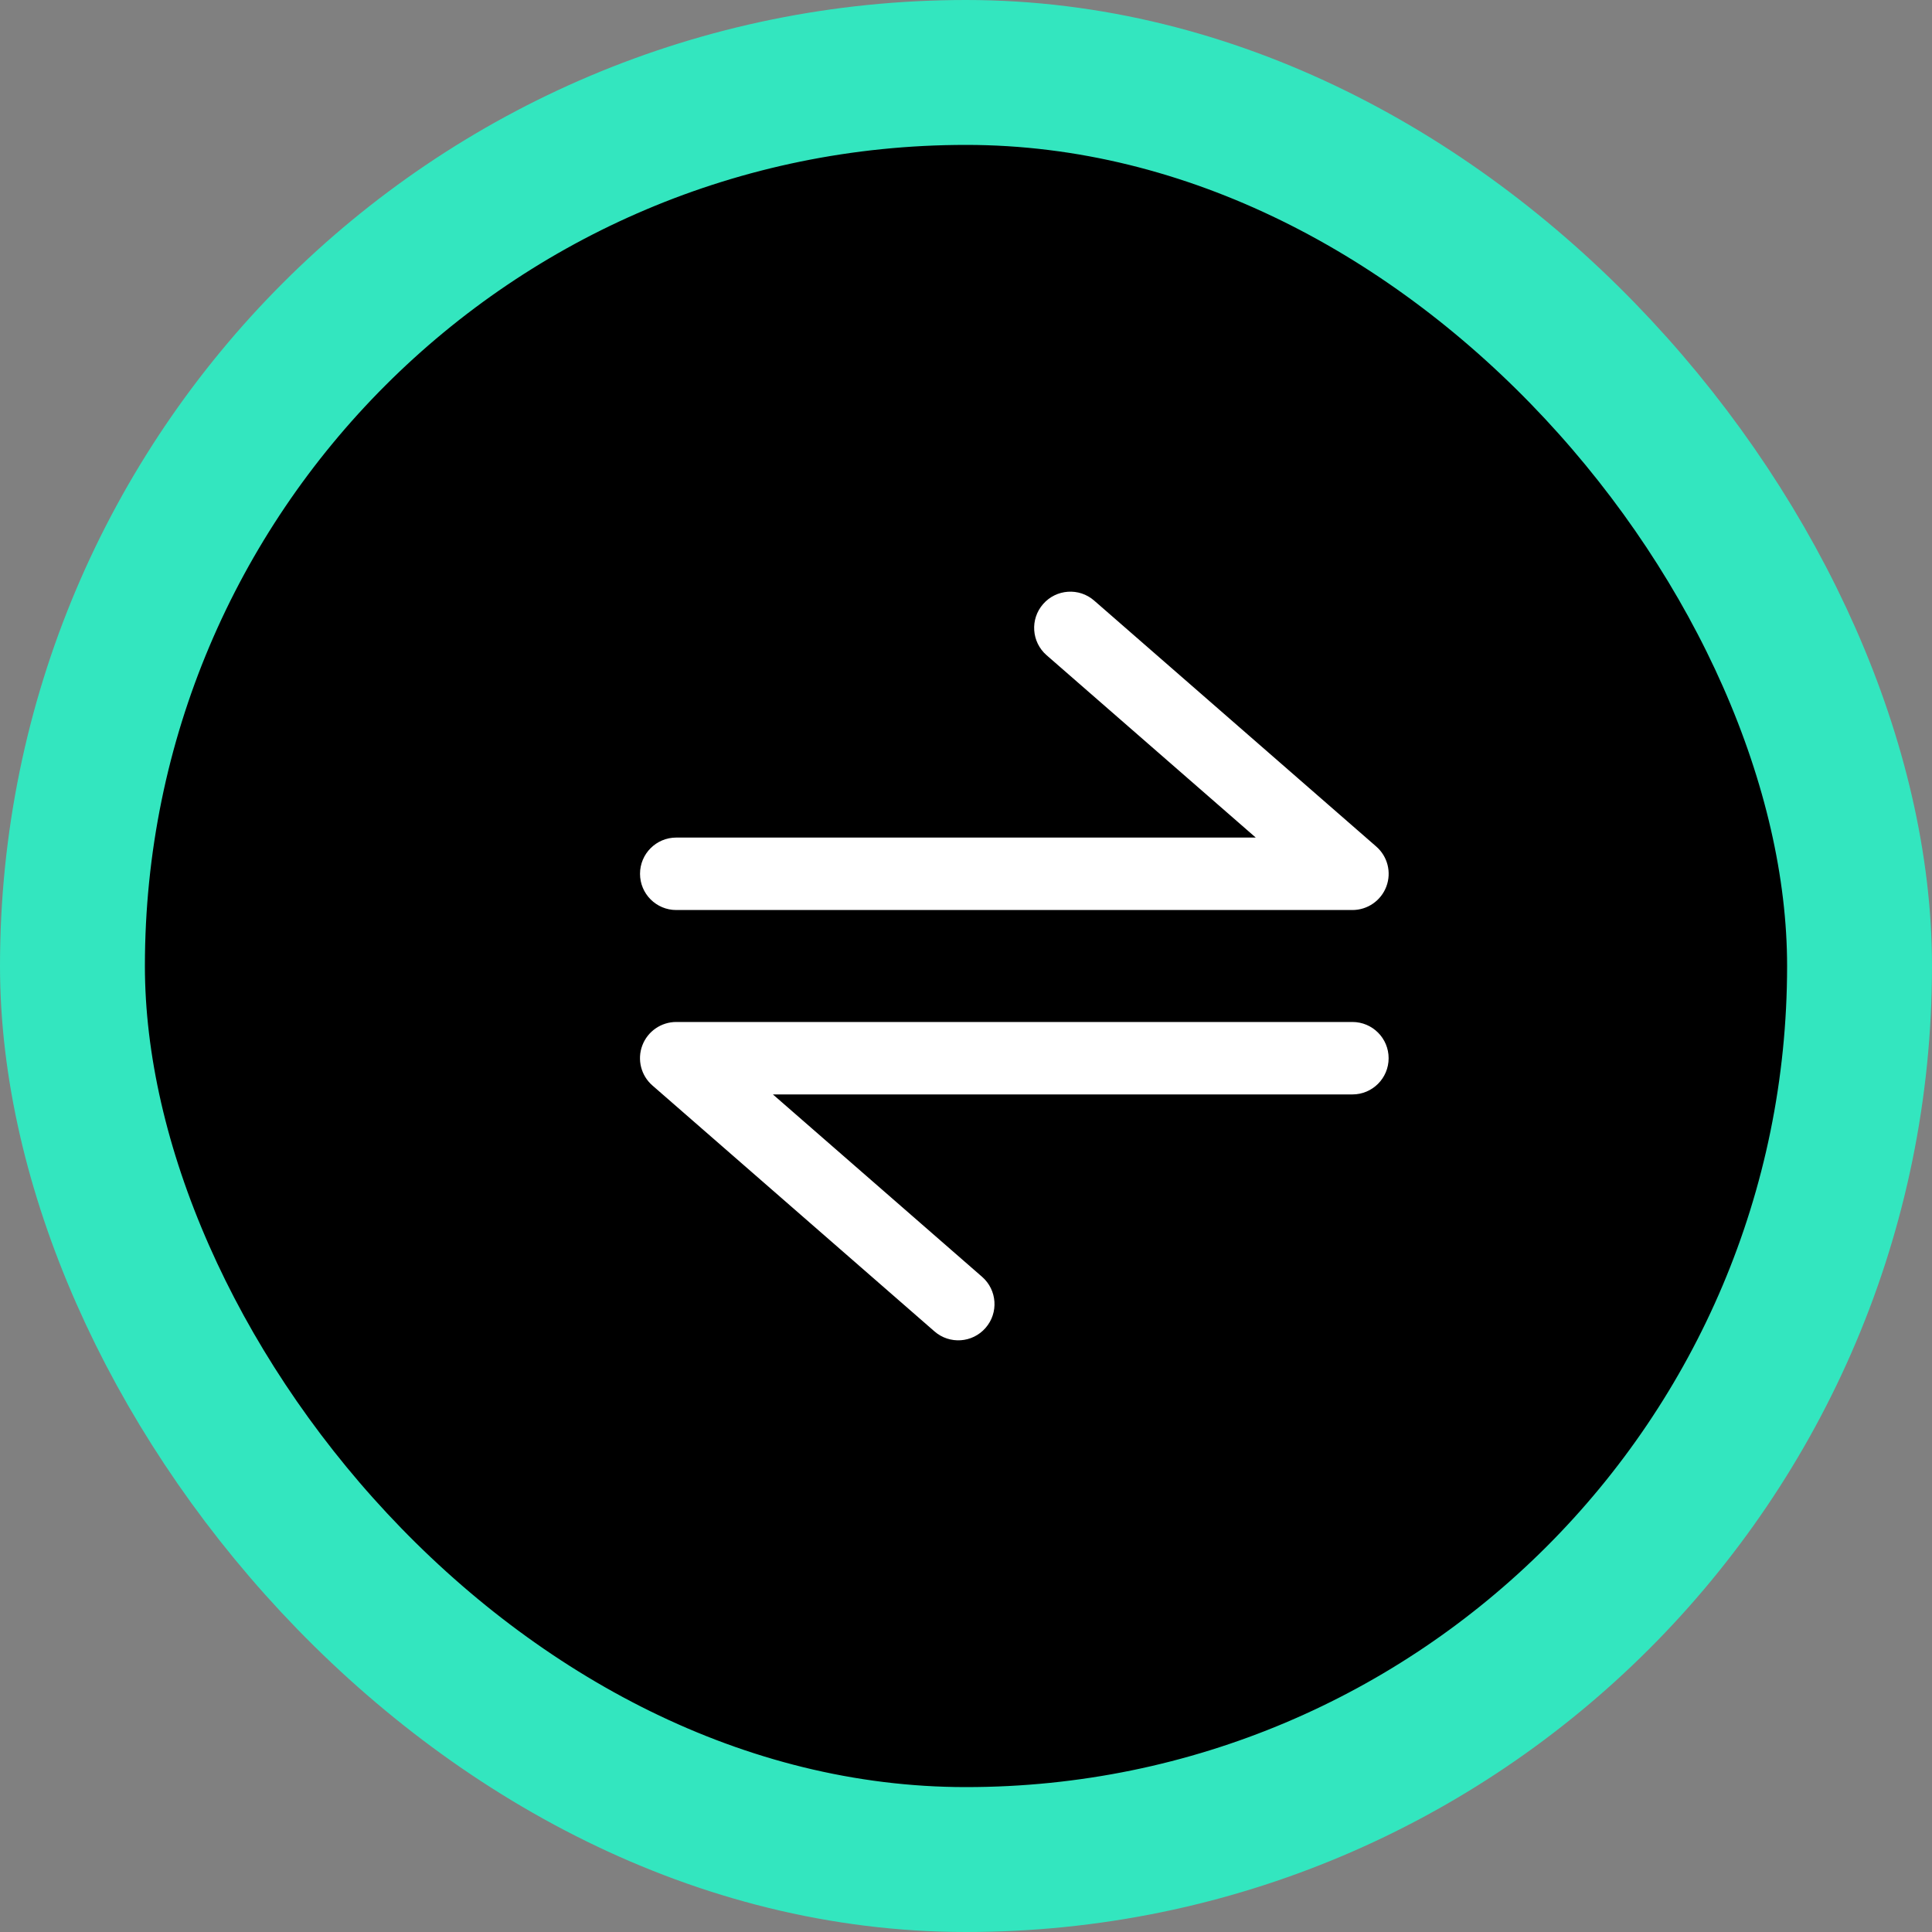 <svg width="40" height="40" viewBox="0 0 40 40" fill="none" xmlns="http://www.w3.org/2000/svg">
<rect x="0" y="0" width="40" height="40" fill="#808080" stroke="none"/>
<rect x="1.5" y="1.5" width="37" height="37" rx="18.5" fill="black" stroke="#33E6BF" stroke-width="3"/>
<path fill-rule="evenodd" clip-rule="evenodd" d="M21.596 12.507C21.868 12.195 22.342 12.162 22.654 12.435L28.493 17.526C28.729 17.731 28.813 18.061 28.703 18.354C28.593 18.647 28.313 18.841 28 18.841L14.001 18.841C13.586 18.841 13.251 18.505 13.251 18.091C13.251 17.677 13.586 17.341 14.001 17.341H25.999L21.668 13.565C21.356 13.293 21.323 12.819 21.596 12.507Z" fill="white"/>
<path fill-rule="evenodd" clip-rule="evenodd" d="M20.405 27.493C20.133 27.805 19.66 27.838 19.347 27.565L13.508 22.474C13.272 22.269 13.188 21.939 13.298 21.646C13.408 21.353 13.688 21.159 14.001 21.159L28 21.159C28.415 21.159 28.75 21.495 28.75 21.909C28.75 22.323 28.415 22.659 28 22.659L16.002 22.659L20.333 26.435C20.645 26.707 20.678 27.181 20.405 27.493Z" fill="white"/>
</svg>
